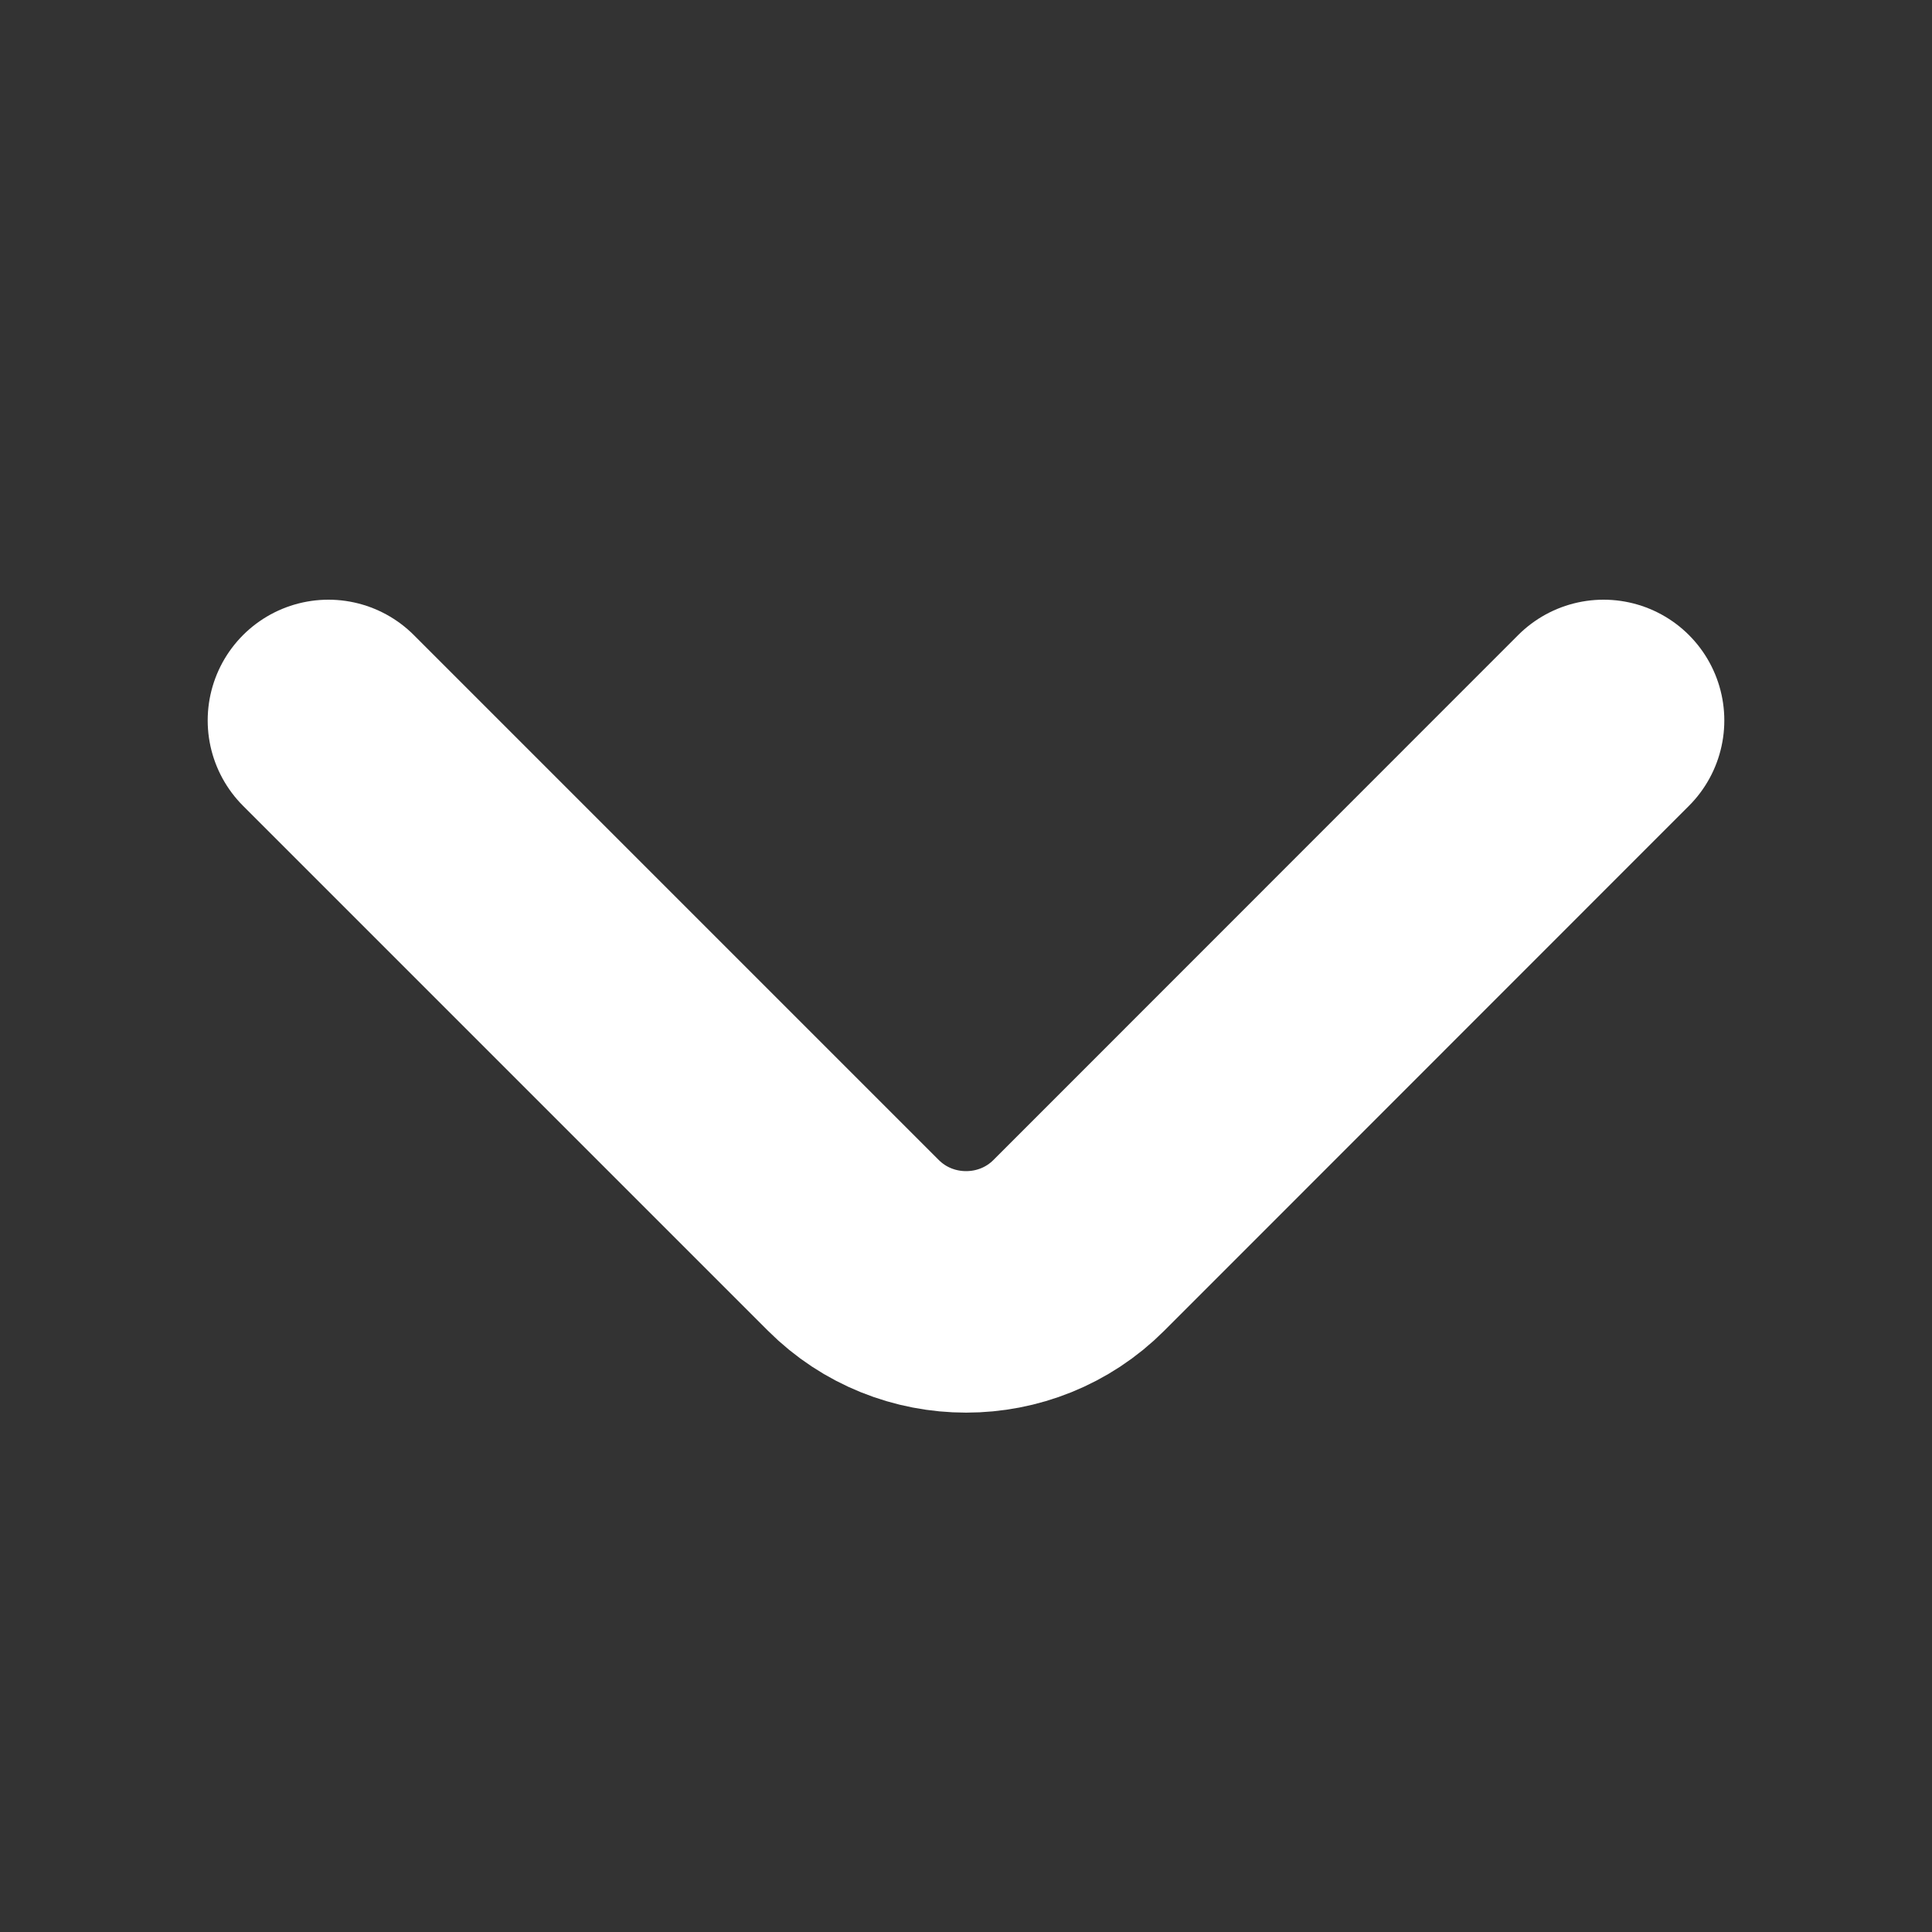 <svg width="10" height="10" viewBox="0 0 10 10" fill="none" xmlns="http://www.w3.org/2000/svg">
<rect x="0" y="0" width="10" height="10" fill="#333333" stroke="none"/>
<path d="M8.3 3.729L5.584 6.446C5.263 6.767 4.738 6.767 4.417 6.446L1.7 3.729" stroke="white" stroke-width="1.25" stroke-miterlimit="10" stroke-linecap="round" stroke-linejoin="round"/>
</svg>
